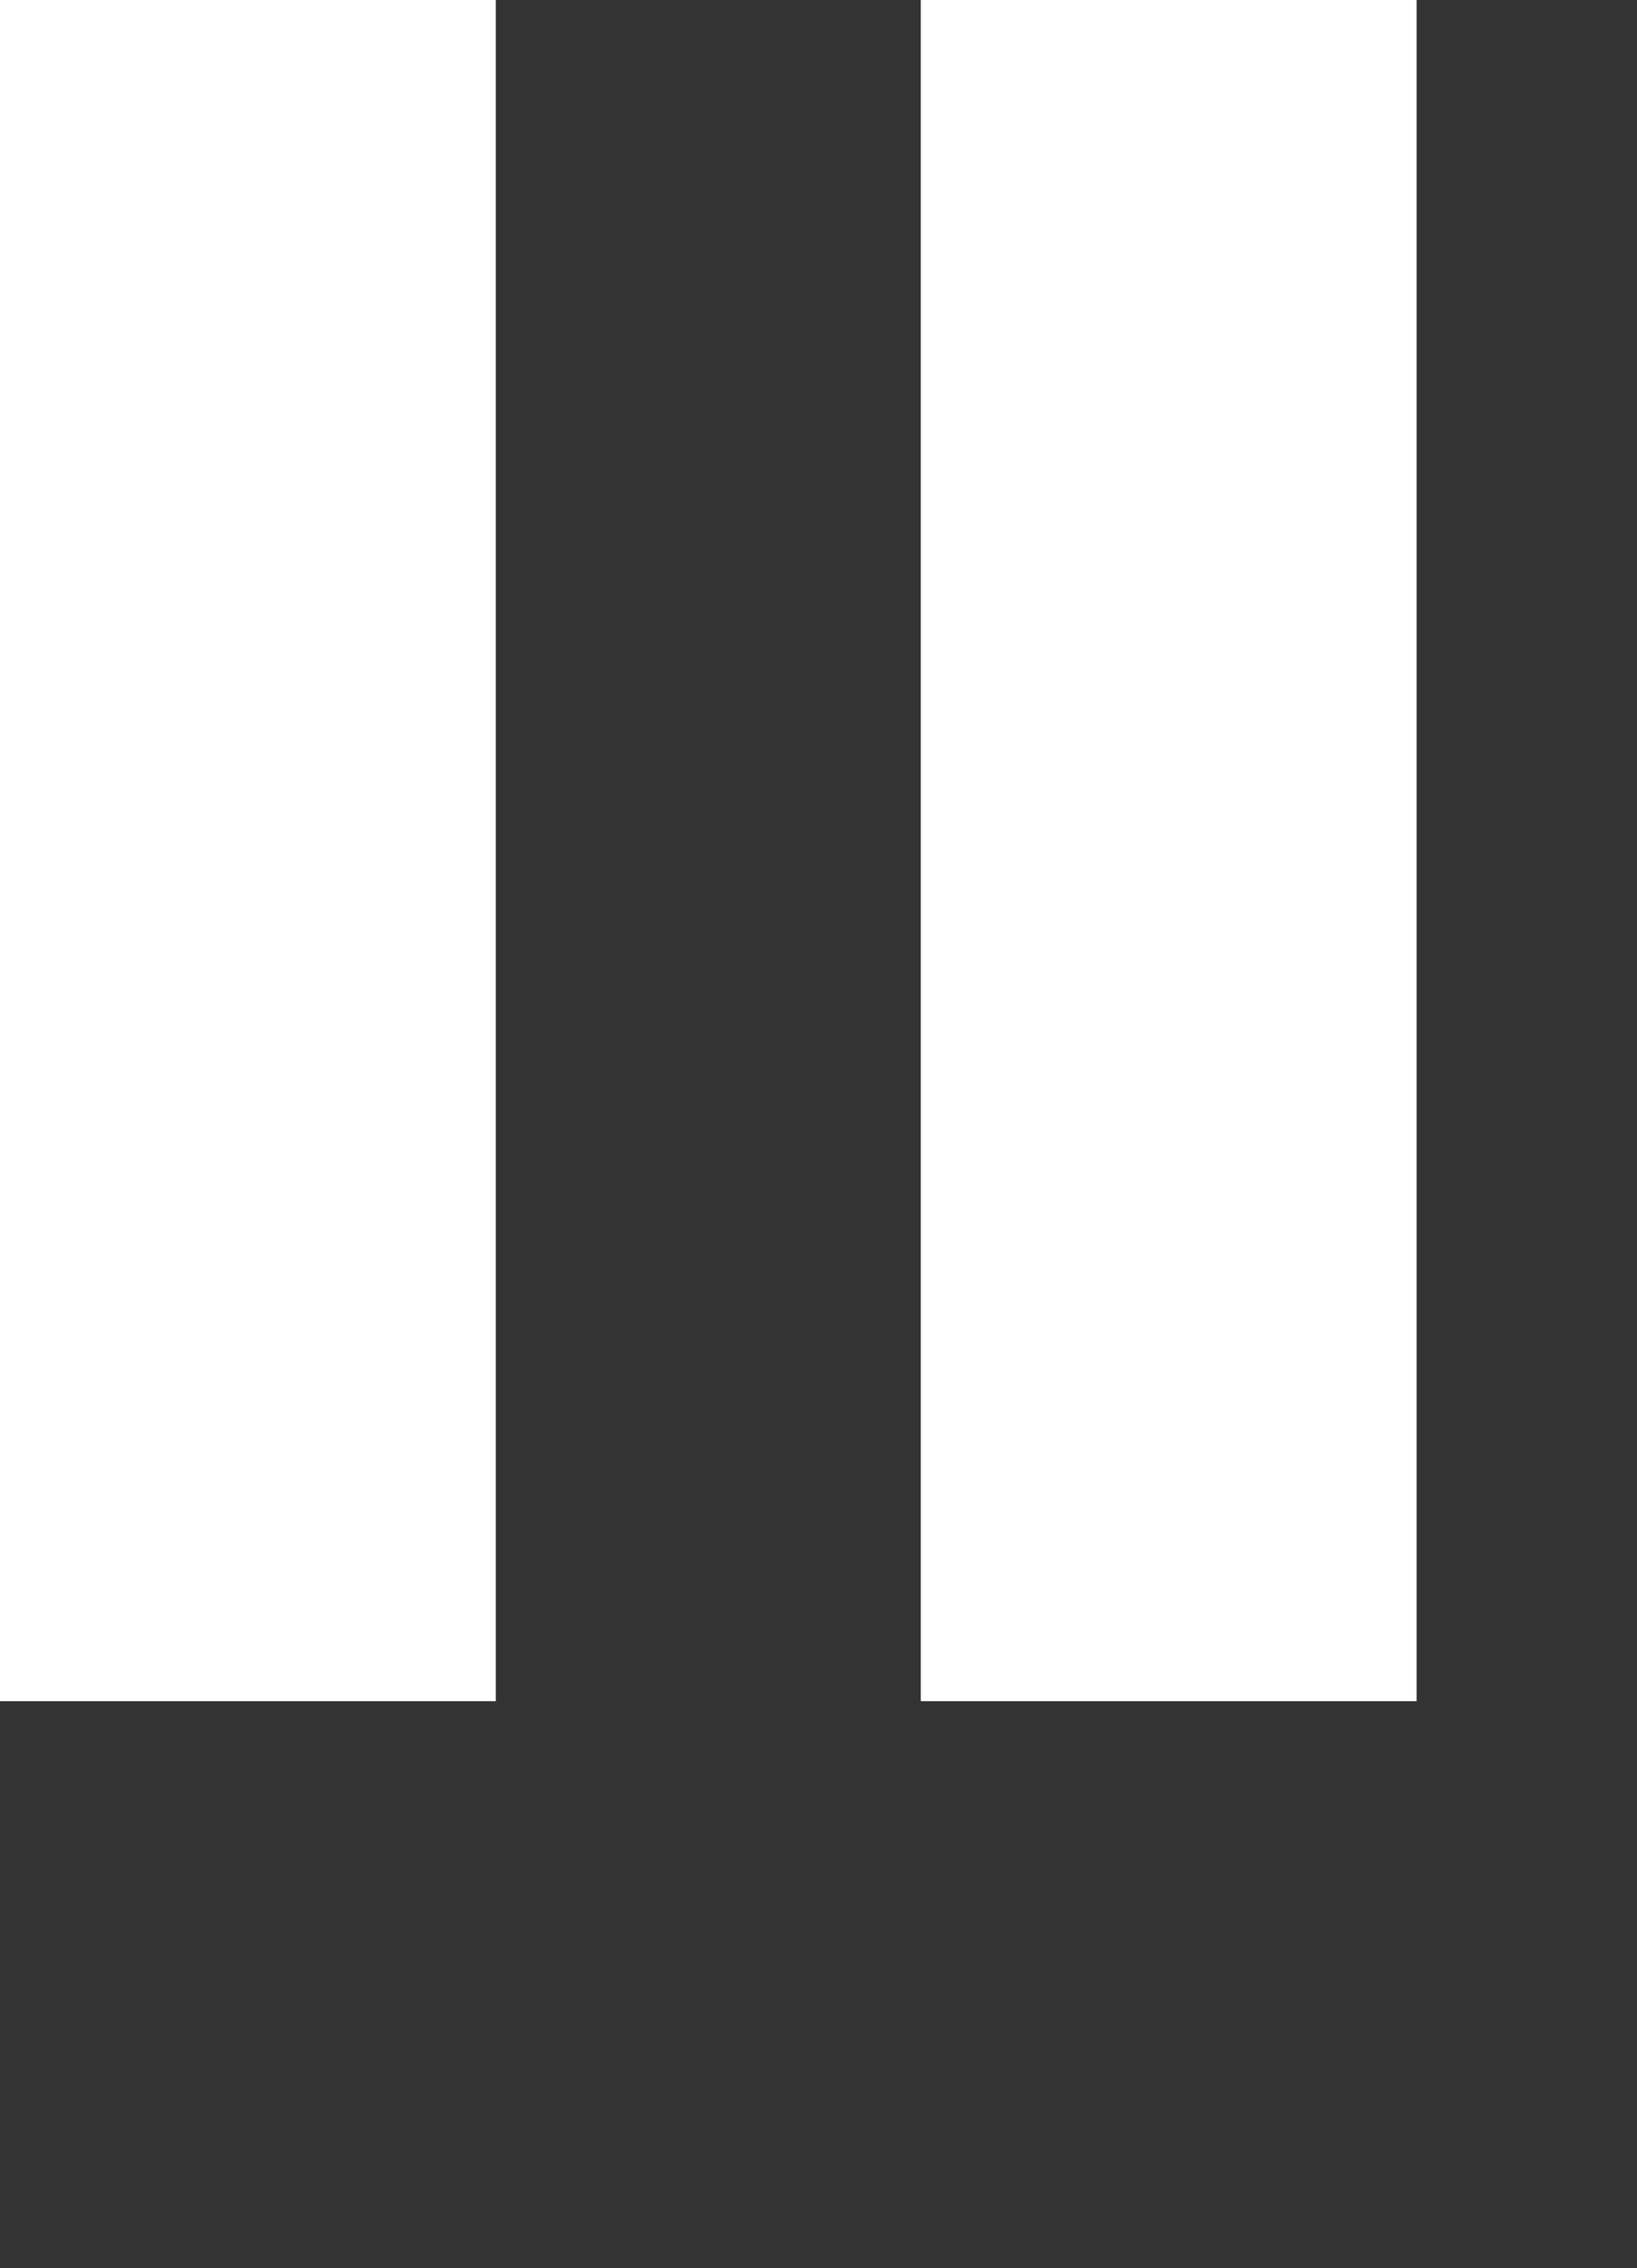 <svg xmlns="http://www.w3.org/2000/svg" x="0px" y="0px" viewBox="0 0 11.556 16" enable-background="new 0 0 11.556 16" aria-hidden="true" class="w-css-reset w-css-reset-tree" style="fill: rgb(255, 255, 255); height: 100%; left: 0px; stroke-width: 0px; top: 0px; width: 100%;"><rect x="0" y="0" width="11.556" height="16" fill="#333333" stroke="none"/><g><rect x="0" y="0" width="3.5" height="12"/><rect x="6.5" y="0" width="3.5" height="12"/></g></svg>